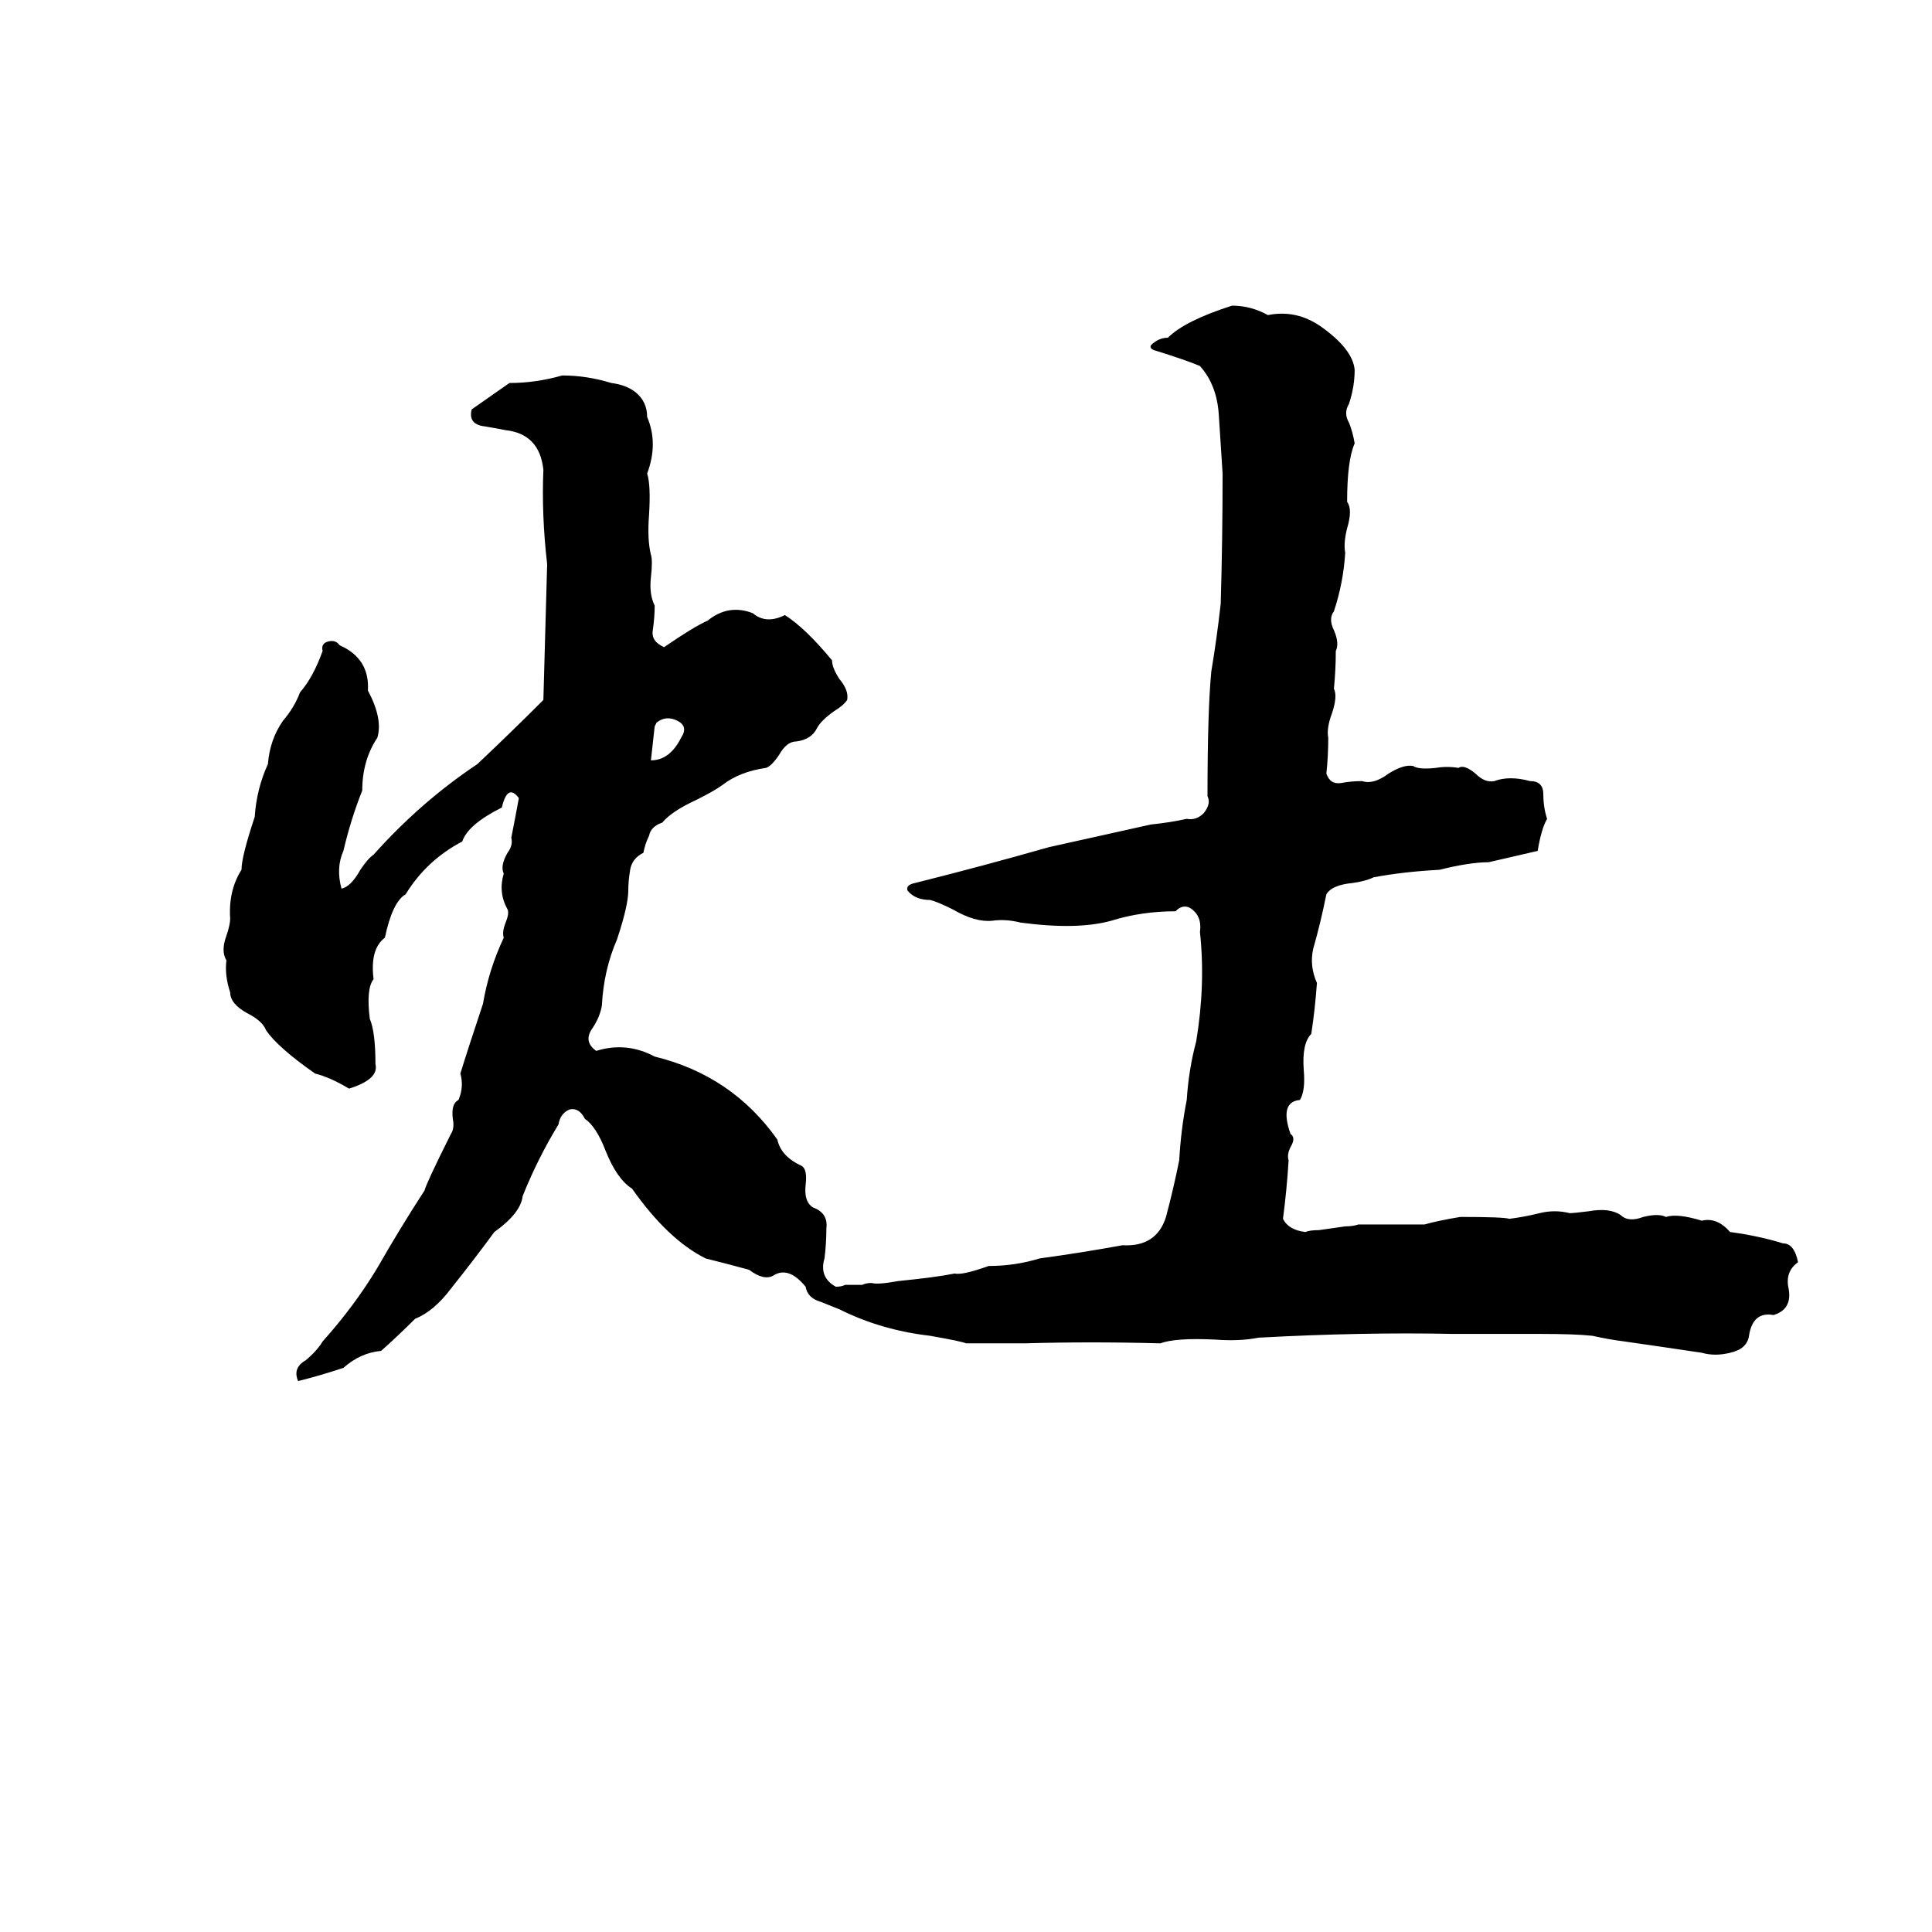 <svg xmlns="http://www.w3.org/2000/svg" viewBox="0 -800 1024 1024">
	<path fill="#000000" d="M653 -638Q663 -638 672 -633Q687 -636 700 -627Q717 -615 718 -604Q718 -595 715 -586Q712 -581 715 -576Q717 -571 718 -565Q714 -556 714 -534Q717 -530 714 -520Q712 -512 713 -507Q712 -491 707 -476Q704 -472 707 -466Q710 -459 708 -455Q708 -445 707 -435Q709 -431 706 -422Q703 -414 704 -409Q704 -399 703 -390Q705 -384 711 -385Q716 -386 722 -386Q728 -384 736 -390Q744 -395 749 -394Q752 -392 761 -393Q767 -394 773 -393Q776 -395 782 -390Q787 -385 792 -386Q800 -389 811 -386Q818 -386 818 -379Q818 -372 820 -366Q817 -361 815 -349Q802 -346 789 -343Q779 -343 763 -339Q744 -338 728 -335Q724 -333 717 -332Q706 -331 703 -326Q700 -311 696 -297Q694 -288 698 -279Q697 -265 695 -252Q690 -247 691 -233Q692 -222 689 -217Q678 -216 684 -199Q687 -197 684 -192Q682 -188 683 -185Q682 -169 680 -154Q683 -148 692 -147Q694 -148 699 -148L713 -150Q717 -150 720 -151H755Q762 -153 774 -155Q797 -155 800 -154Q808 -155 816 -157Q824 -159 832 -157Q834 -157 842 -158Q853 -160 859 -156Q863 -152 871 -155Q879 -157 883 -155Q889 -157 902 -153Q910 -155 917 -147Q932 -145 945 -141Q951 -141 953 -131Q946 -126 948 -117Q950 -106 940 -103Q929 -105 927 -92Q926 -85 917 -83Q909 -81 902 -83Q882 -86 861 -89Q853 -90 844 -92Q835 -93 816 -93H787Q779 -93 770 -93Q722 -94 667 -91Q657 -89 644 -90Q623 -91 615 -88Q578 -89 543 -88Q528 -88 512 -88Q510 -89 493 -92Q467 -95 445 -106Q440 -108 435 -110Q428 -112 427 -118Q418 -129 410 -124Q405 -121 397 -127Q386 -130 374 -133Q354 -143 335 -170Q327 -175 321 -190Q316 -203 310 -207Q307 -213 302 -212Q297 -210 296 -204Q285 -186 277 -166Q276 -157 262 -147Q251 -132 239 -117Q230 -105 220 -101Q211 -92 202 -84Q191 -83 182 -75Q170 -71 158 -68Q155 -75 162 -79Q168 -84 171 -89Q188 -108 200 -128Q212 -149 225 -169Q226 -173 239 -199Q241 -202 240 -207Q239 -215 243 -217Q246 -224 244 -231Q248 -244 256 -268Q259 -286 267 -303Q266 -306 268 -311Q270 -316 269 -318Q264 -327 267 -337Q265 -341 269 -348Q272 -352 271 -356Q273 -366 275 -377Q269 -385 266 -372Q248 -363 245 -354Q226 -344 215 -326Q208 -322 204 -303Q196 -297 198 -281Q194 -276 196 -260Q199 -253 199 -236Q201 -228 185 -223Q175 -229 167 -231Q147 -245 141 -254Q139 -259 131 -263Q122 -268 122 -274Q119 -283 120 -291Q117 -296 120 -304Q122 -310 122 -313Q121 -328 128 -339Q128 -346 135 -367Q136 -382 142 -395Q143 -408 150 -418Q156 -425 159 -433Q166 -441 171 -455Q170 -459 174 -460Q178 -461 180 -458Q196 -451 195 -434Q203 -419 200 -409Q192 -397 192 -381Q186 -366 182 -349Q178 -340 181 -329Q186 -330 191 -339Q195 -345 198 -347Q223 -375 253 -395Q271 -412 288 -429Q289 -465 290 -501Q287 -527 288 -551Q286 -570 268 -572Q263 -573 257 -574Q248 -575 250 -583L270 -597Q284 -597 298 -601Q311 -601 324 -597Q332 -596 337 -592Q343 -587 343 -579Q349 -565 343 -549Q345 -543 344 -527Q343 -514 345 -506Q346 -503 345 -494Q344 -485 347 -479Q347 -473 346 -466Q345 -460 352 -457Q368 -468 375 -471Q386 -480 399 -475Q406 -469 416 -474Q427 -467 441 -450Q441 -446 445 -440Q450 -434 449 -429Q447 -426 442 -423Q435 -418 433 -414Q430 -408 422 -407Q417 -407 413 -400Q409 -394 406 -393Q392 -391 383 -384Q379 -381 369 -376Q356 -370 351 -364Q345 -362 344 -357Q342 -353 341 -348Q335 -345 334 -339Q333 -333 333 -328Q333 -320 327 -302Q320 -286 319 -267Q318 -261 314 -255Q309 -248 316 -243Q332 -248 347 -240Q388 -230 412 -196Q414 -187 425 -182Q428 -180 427 -172Q426 -163 431 -160Q439 -157 438 -149Q438 -141 437 -133Q434 -123 443 -118Q446 -118 448 -119H457Q459 -120 462 -120Q465 -119 476 -121Q496 -123 506 -125Q510 -124 524 -129Q538 -129 551 -133Q573 -136 595 -140Q613 -139 618 -155Q622 -170 625 -185Q626 -202 629 -217Q630 -233 634 -248Q639 -278 636 -306Q637 -313 633 -317Q628 -322 623 -317Q605 -317 589 -312Q571 -307 541 -311Q533 -313 526 -312Q517 -311 505 -318Q497 -322 493 -323Q485 -323 481 -328Q480 -331 485 -332Q521 -341 556 -351Q583 -357 610 -363Q620 -364 629 -366Q634 -365 638 -369Q642 -374 640 -378Q640 -423 642 -444Q645 -462 647 -480Q648 -514 648 -549Q647 -564 646 -580Q645 -596 636 -606Q629 -609 613 -614Q609 -615 610 -617Q614 -621 619 -621Q628 -630 653 -638ZM348 -417L347 -415Q346 -406 345 -397Q355 -397 361 -409Q365 -415 359 -418Q353 -421 348 -417Z"/>
</svg>